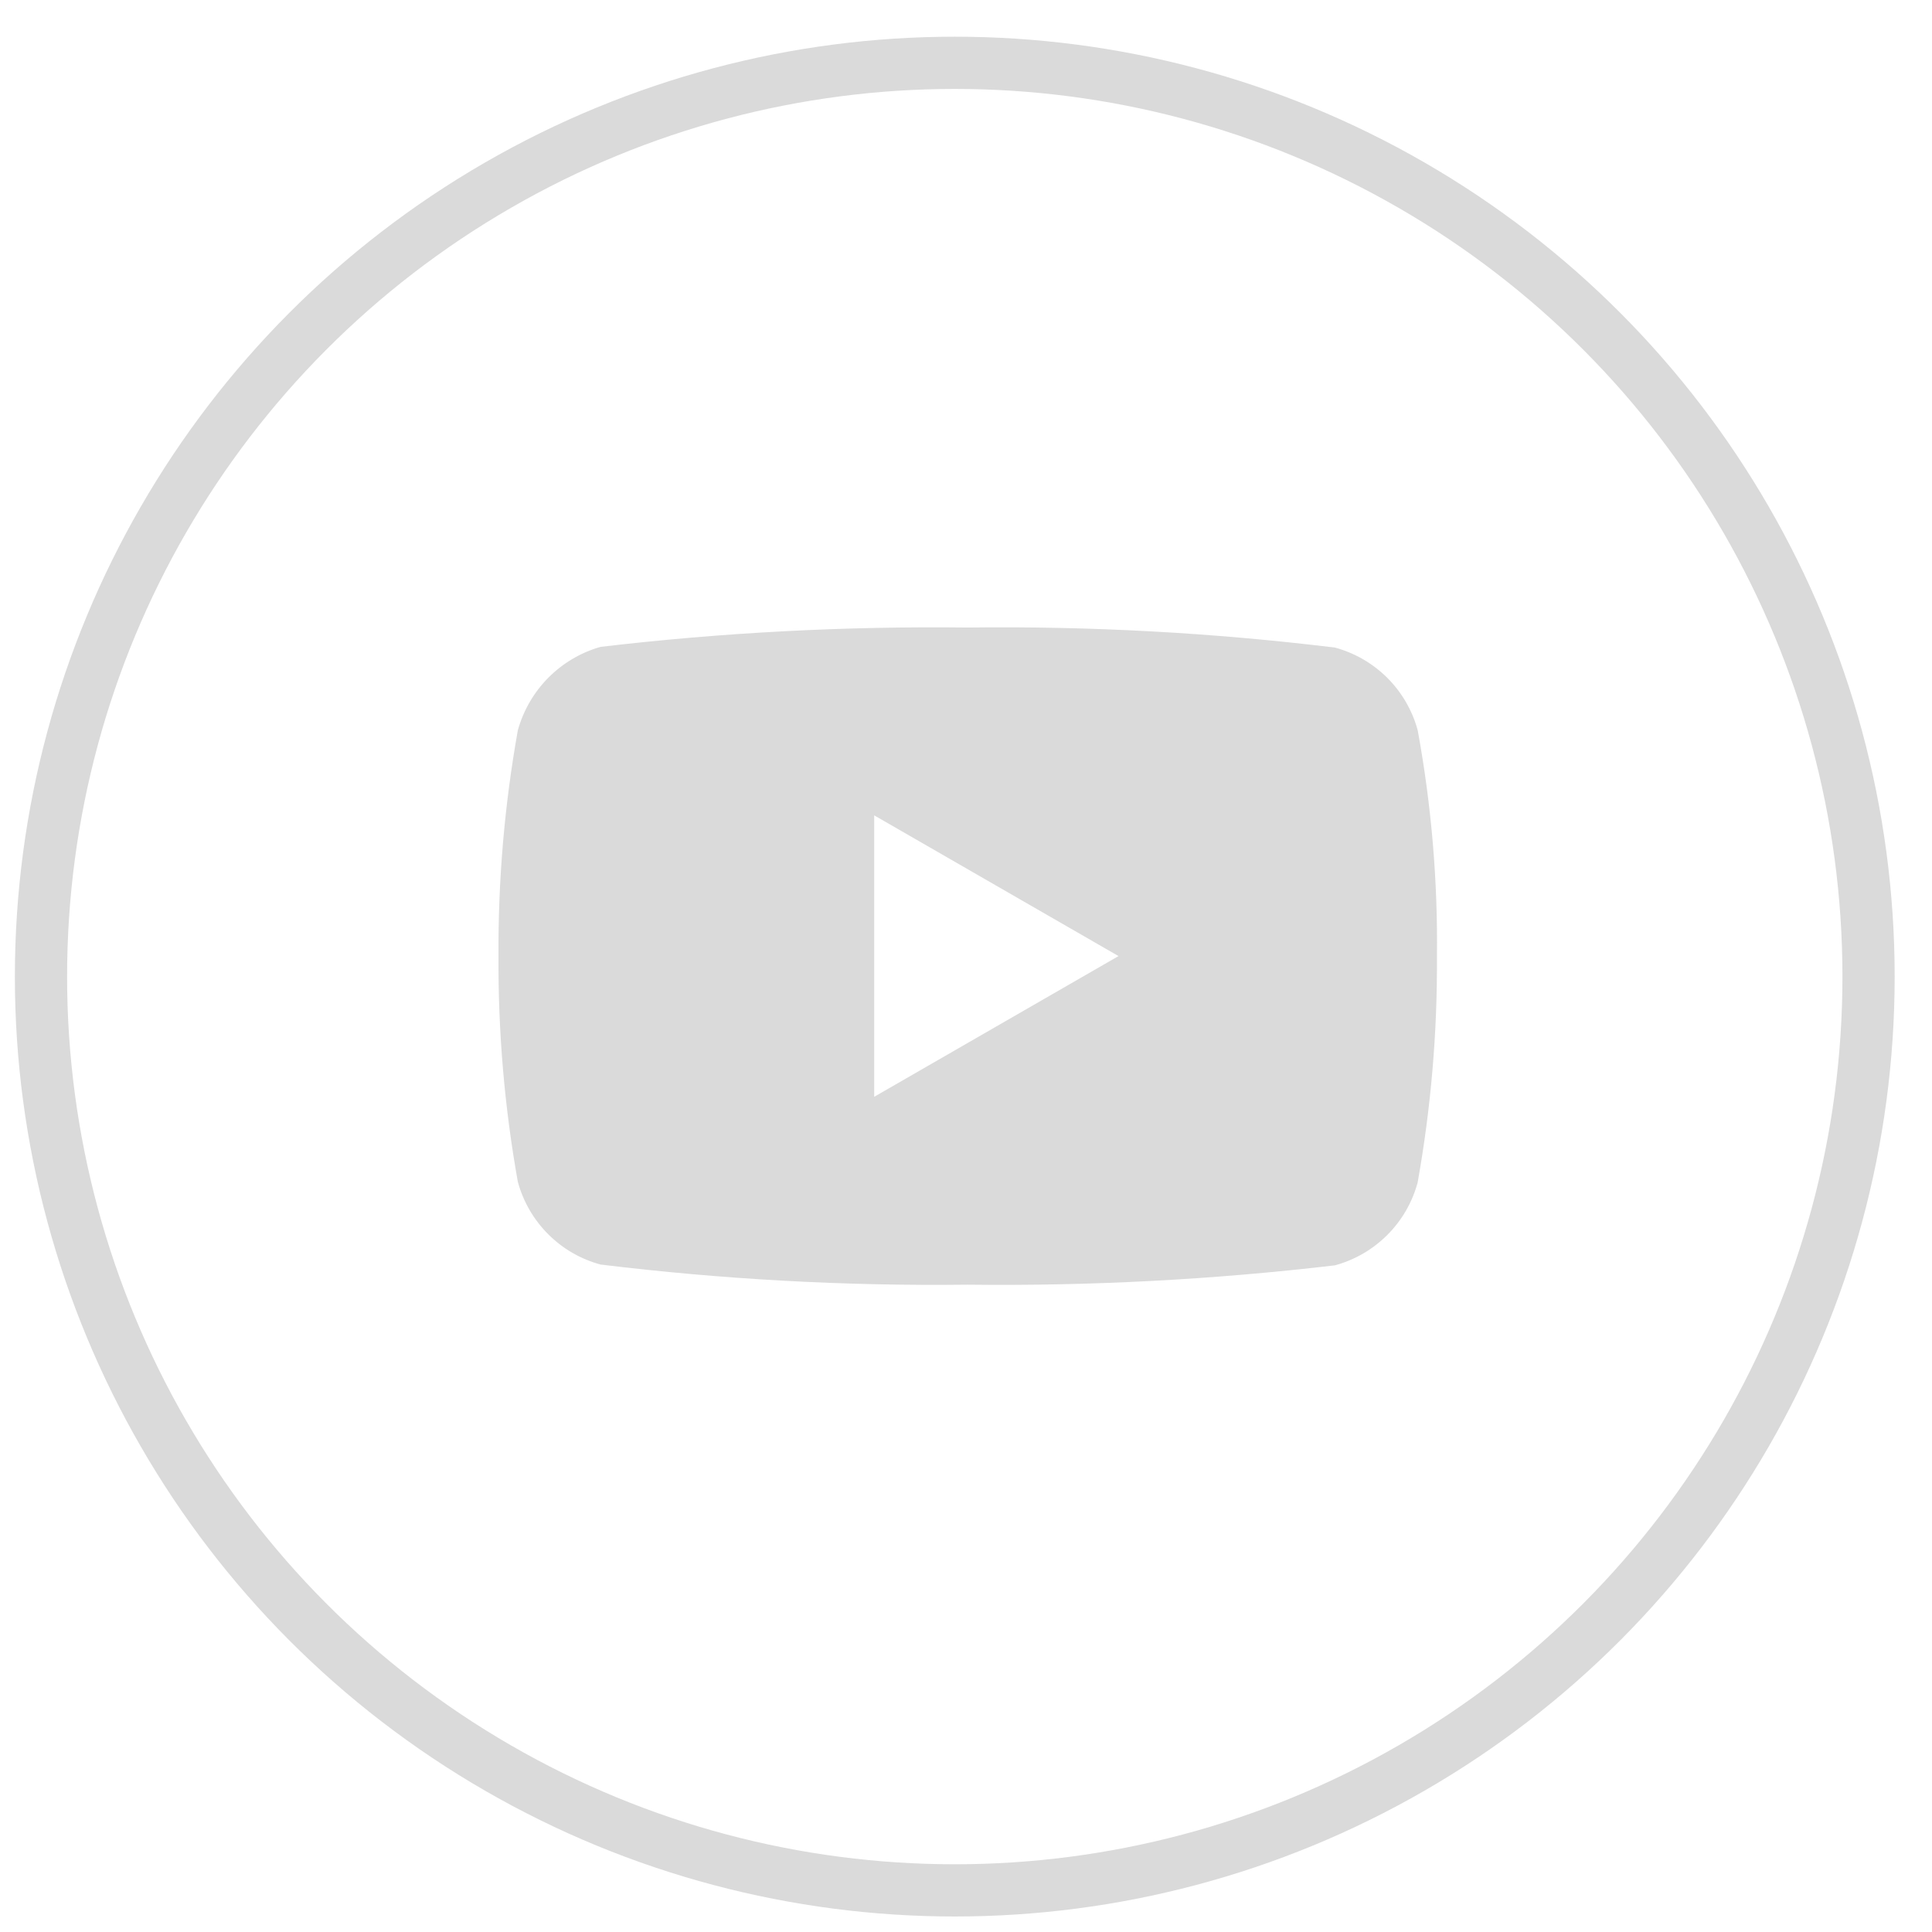 <svg width="37" height="37" viewBox="0 0 37 37" fill="none" xmlns="http://www.w3.org/2000/svg">
<path d="M27.151 13.987C27.048 13.607 26.848 13.262 26.57 12.983C26.292 12.706 25.947 12.505 25.567 12.402C23.234 12.117 20.884 11.989 18.534 12.018C16.185 11.99 13.836 12.113 11.502 12.388C11.123 12.496 10.778 12.7 10.5 12.98C10.223 13.26 10.022 13.607 9.917 13.987C9.662 15.414 9.538 16.86 9.547 18.31C9.538 19.759 9.662 21.206 9.917 22.633C10.02 23.012 10.22 23.358 10.498 23.636C10.775 23.914 11.121 24.114 11.5 24.217C13.833 24.502 16.182 24.631 18.532 24.603C20.882 24.631 23.23 24.507 25.564 24.233C25.944 24.13 26.289 23.93 26.567 23.652C26.846 23.374 27.046 23.028 27.149 22.649C27.404 21.222 27.528 19.775 27.519 18.326C27.537 16.871 27.413 15.418 27.151 13.987ZM16.742 21.005V15.615L21.421 18.31L16.742 21.005Z" fill="#DADADA"/>
<circle cx="18.285" cy="18.703" r="17.5" stroke="#DADADA"/>
</svg>
